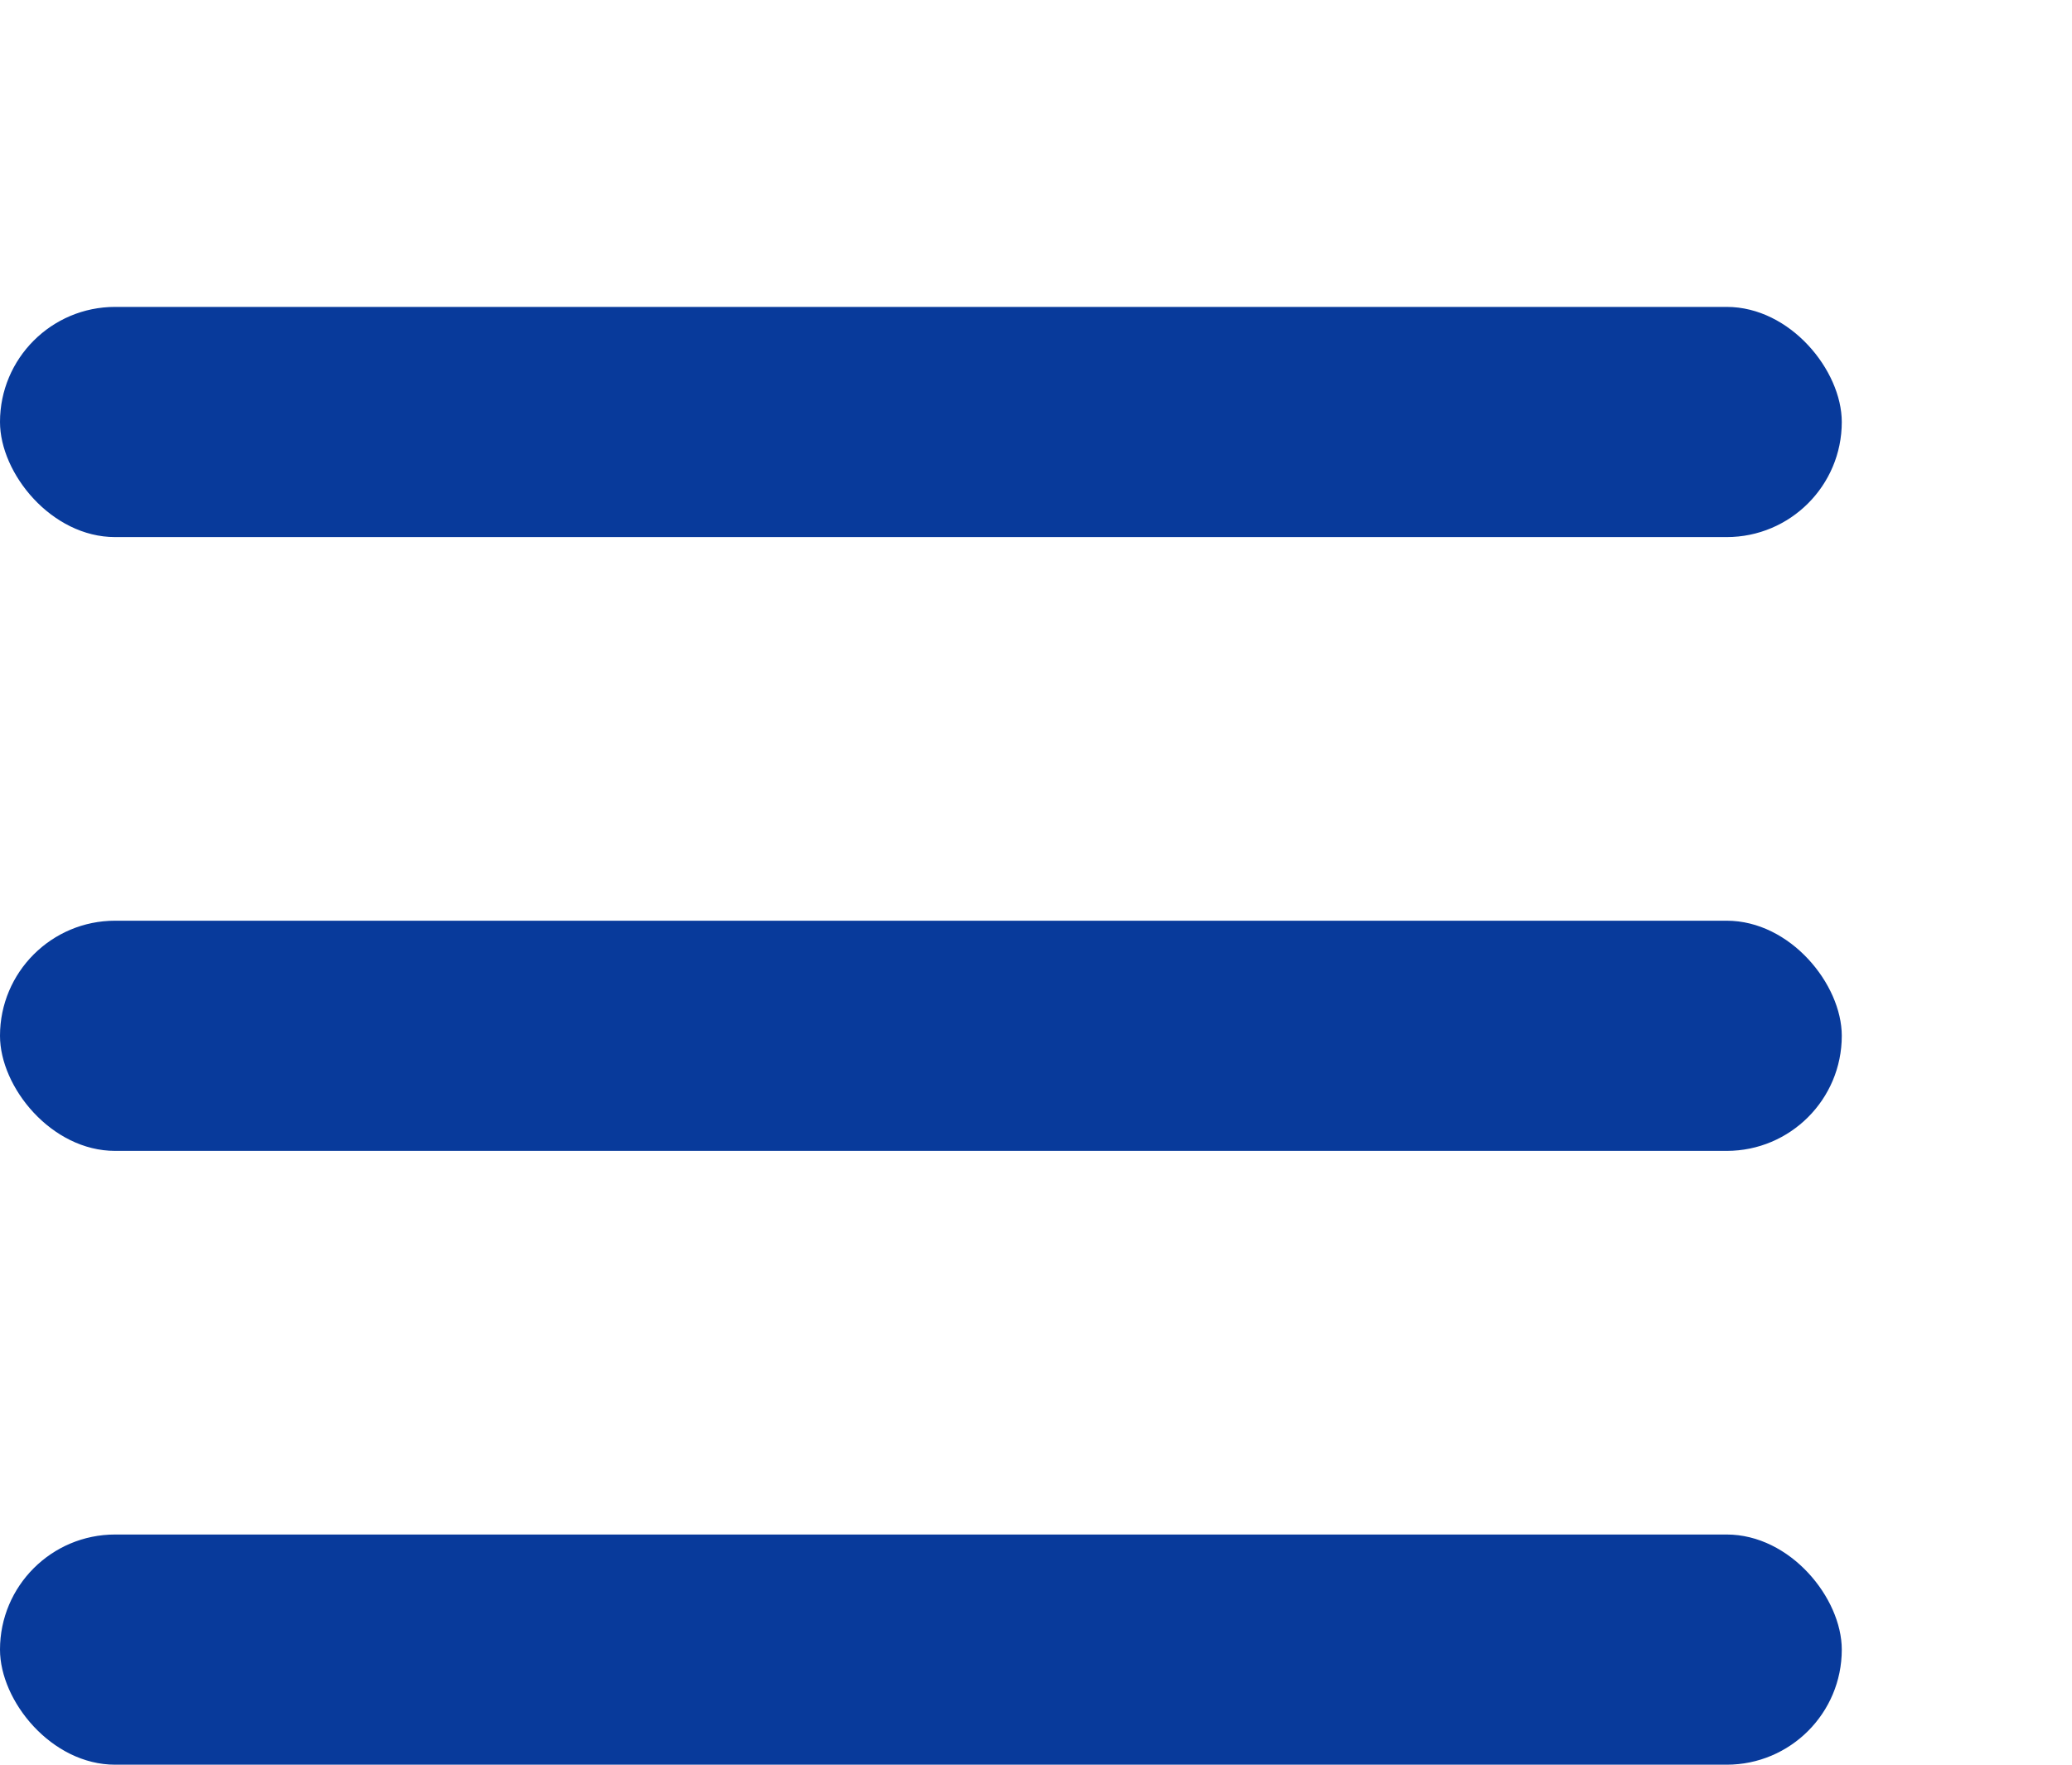 <?xml version="1.0" encoding="UTF-8" standalone="no"?>
<svg
   xmlns:dc="http://purl.org/dc/elements/1.1/"
   xmlns:cc="http://creativecommons.org/ns#"
   xmlns:rdf="http://www.w3.org/1999/02/22-rdf-syntax-ns#"
   xmlns:svg="http://www.w3.org/2000/svg"
   xmlns="http://www.w3.org/2000/svg"
   id="svg2186"
   width="27"
   height="23"
   viewBox="0 0 27 23"
   version="1.1">
  <rect
  style="fill:#083a9b"
     id="rect1450"
     rx="1.5"
     height="3"
     width="24"
     y="4"
     x="0" />
  <rect
  style="fill:#083a9b"
     id="rect1452"
     rx="1.5"
     height="3"
     width="24"
     y="12"
     x="0" />
  <rect
  style="fill:#083a9b"
     id="rect1454"
     rx="1.5"
     height="3"
     width="24"
     y="20"
     x="0" />
</svg>
